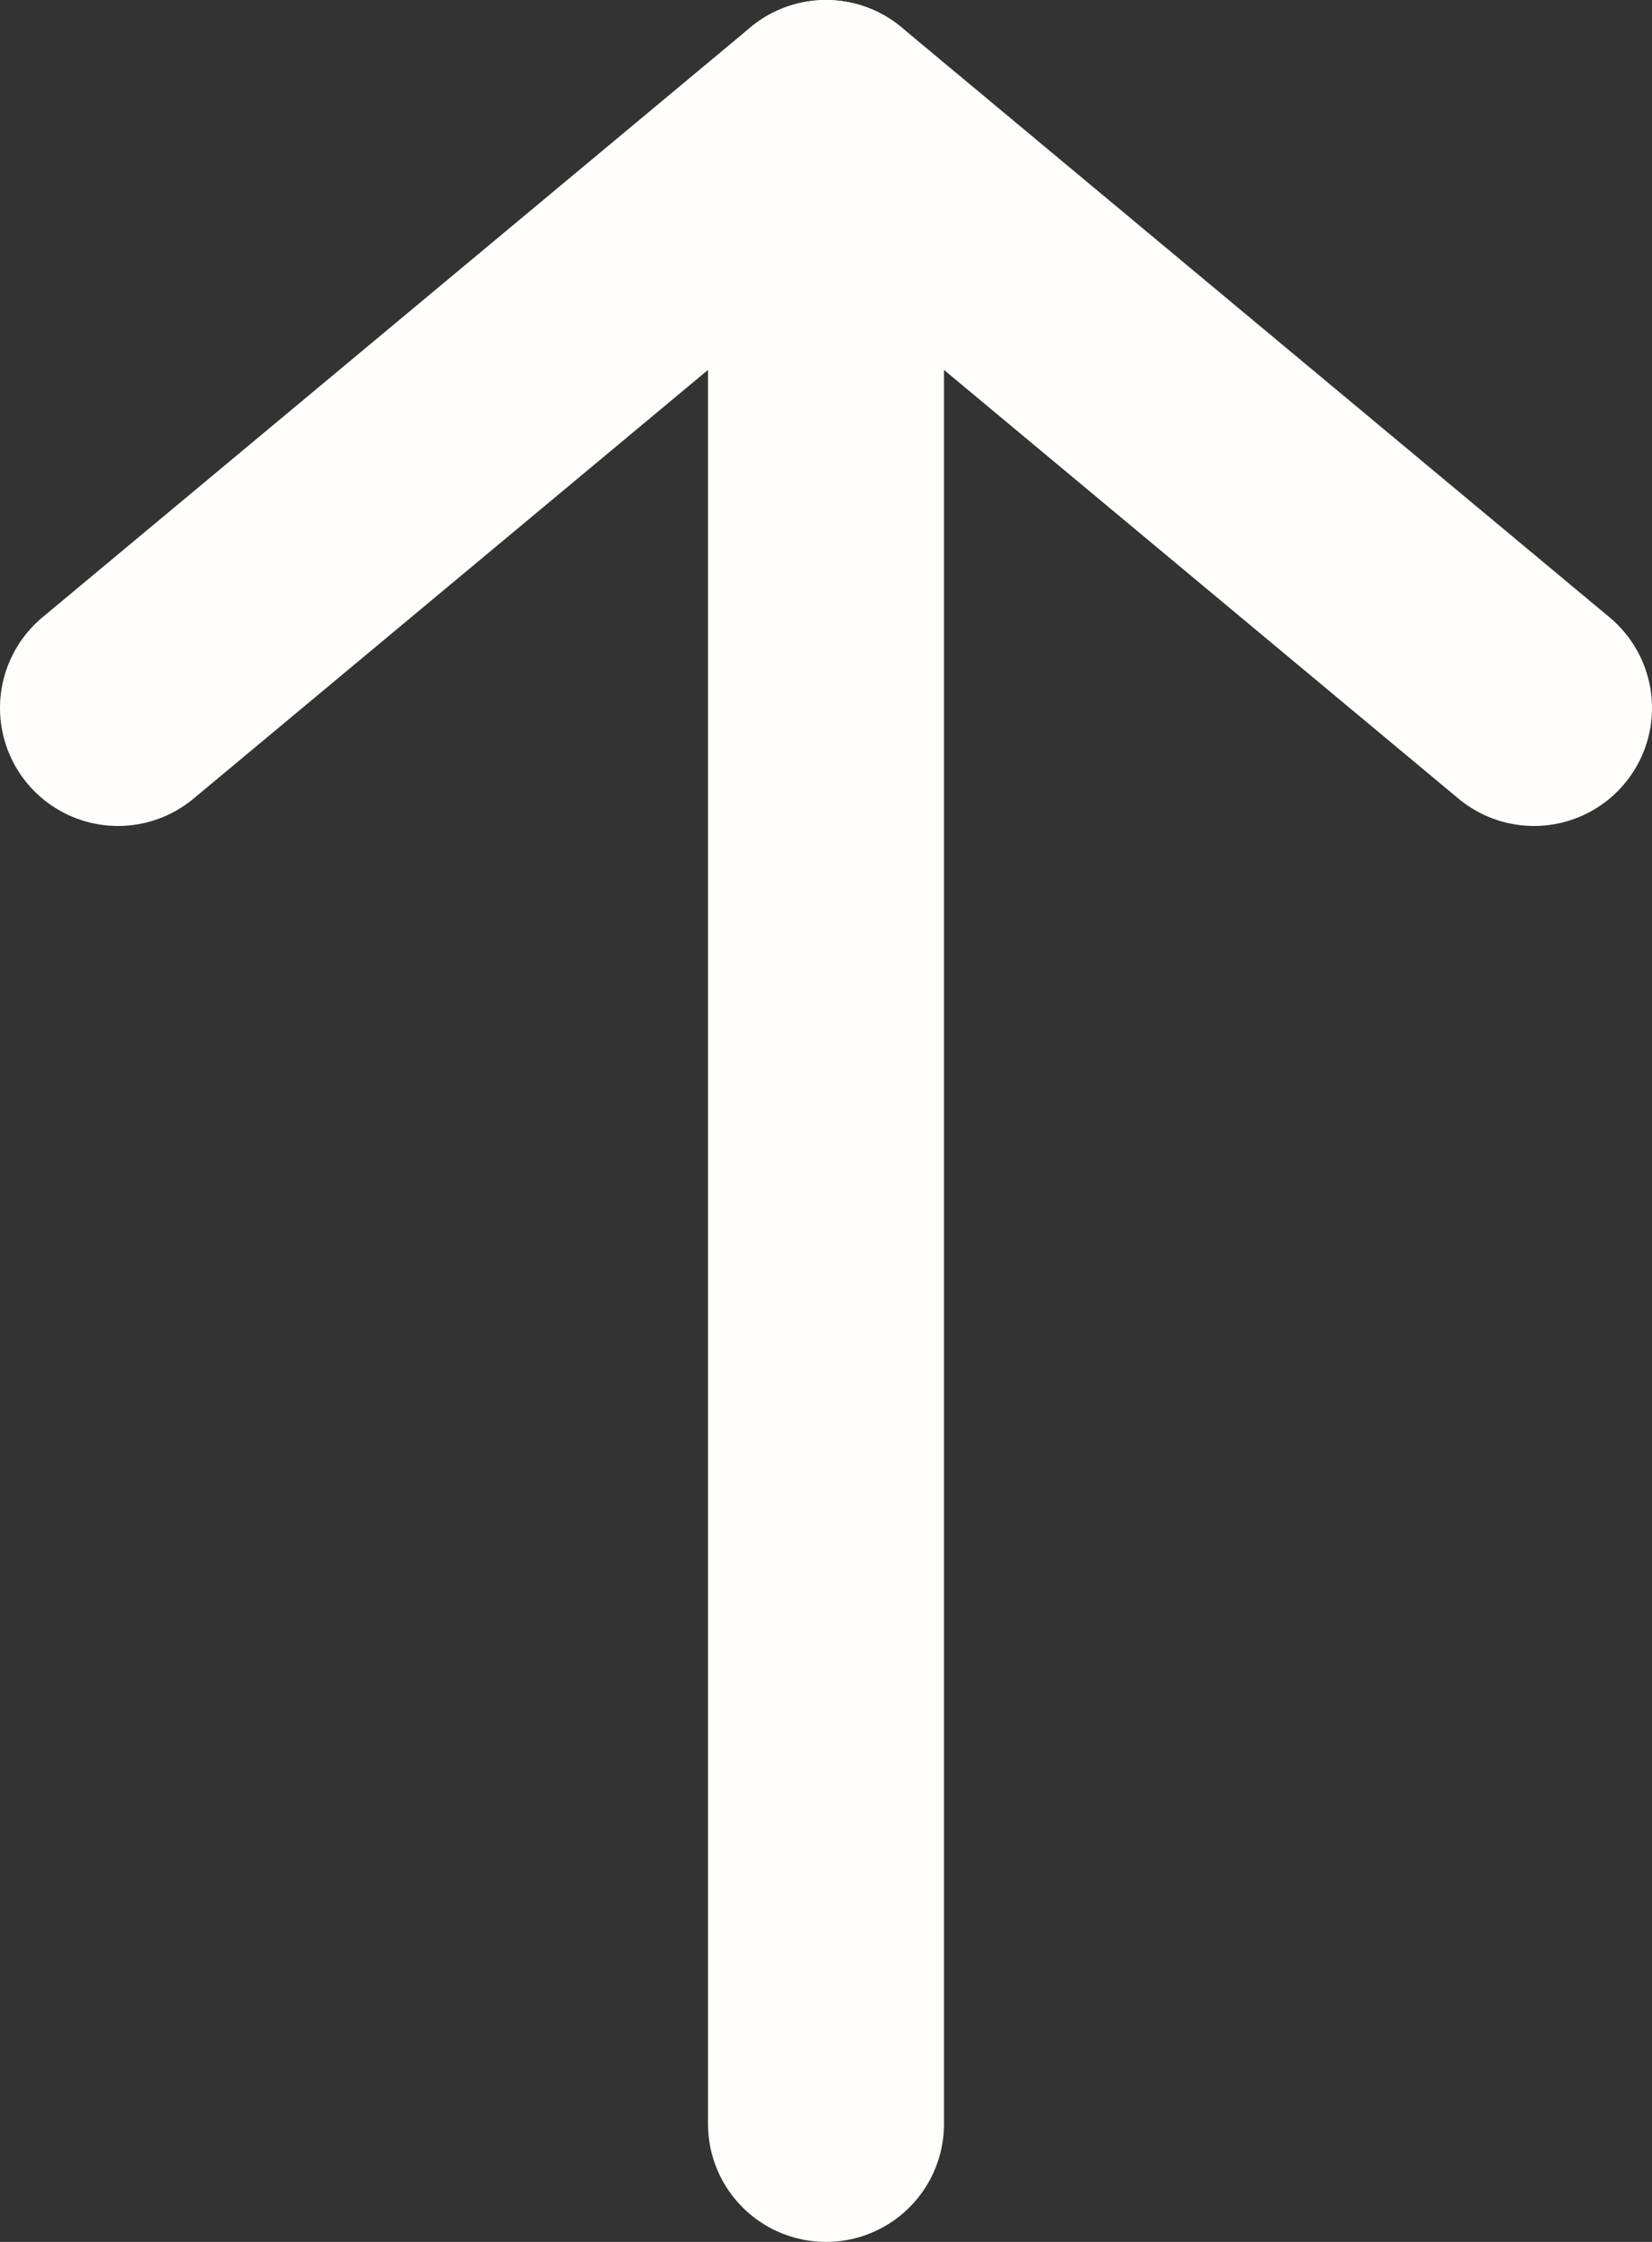 <svg width="14" height="19" viewBox="0 0 14 19" fill="none" xmlns="http://www.w3.org/2000/svg">
<rect x="0" y="0" width="14" height="19" fill="#333333" stroke="none"/>
<path d="M7 18V2" stroke="#FFFEFC" stroke-width="2" stroke-linecap="round"/>
<path d="M7 1L1 6" stroke="#FFFEFC" stroke-width="2" stroke-linecap="round"/>
<path d="M7 1L13 6" stroke="#FFFEFC" stroke-width="2" stroke-linecap="round"/>
</svg>
